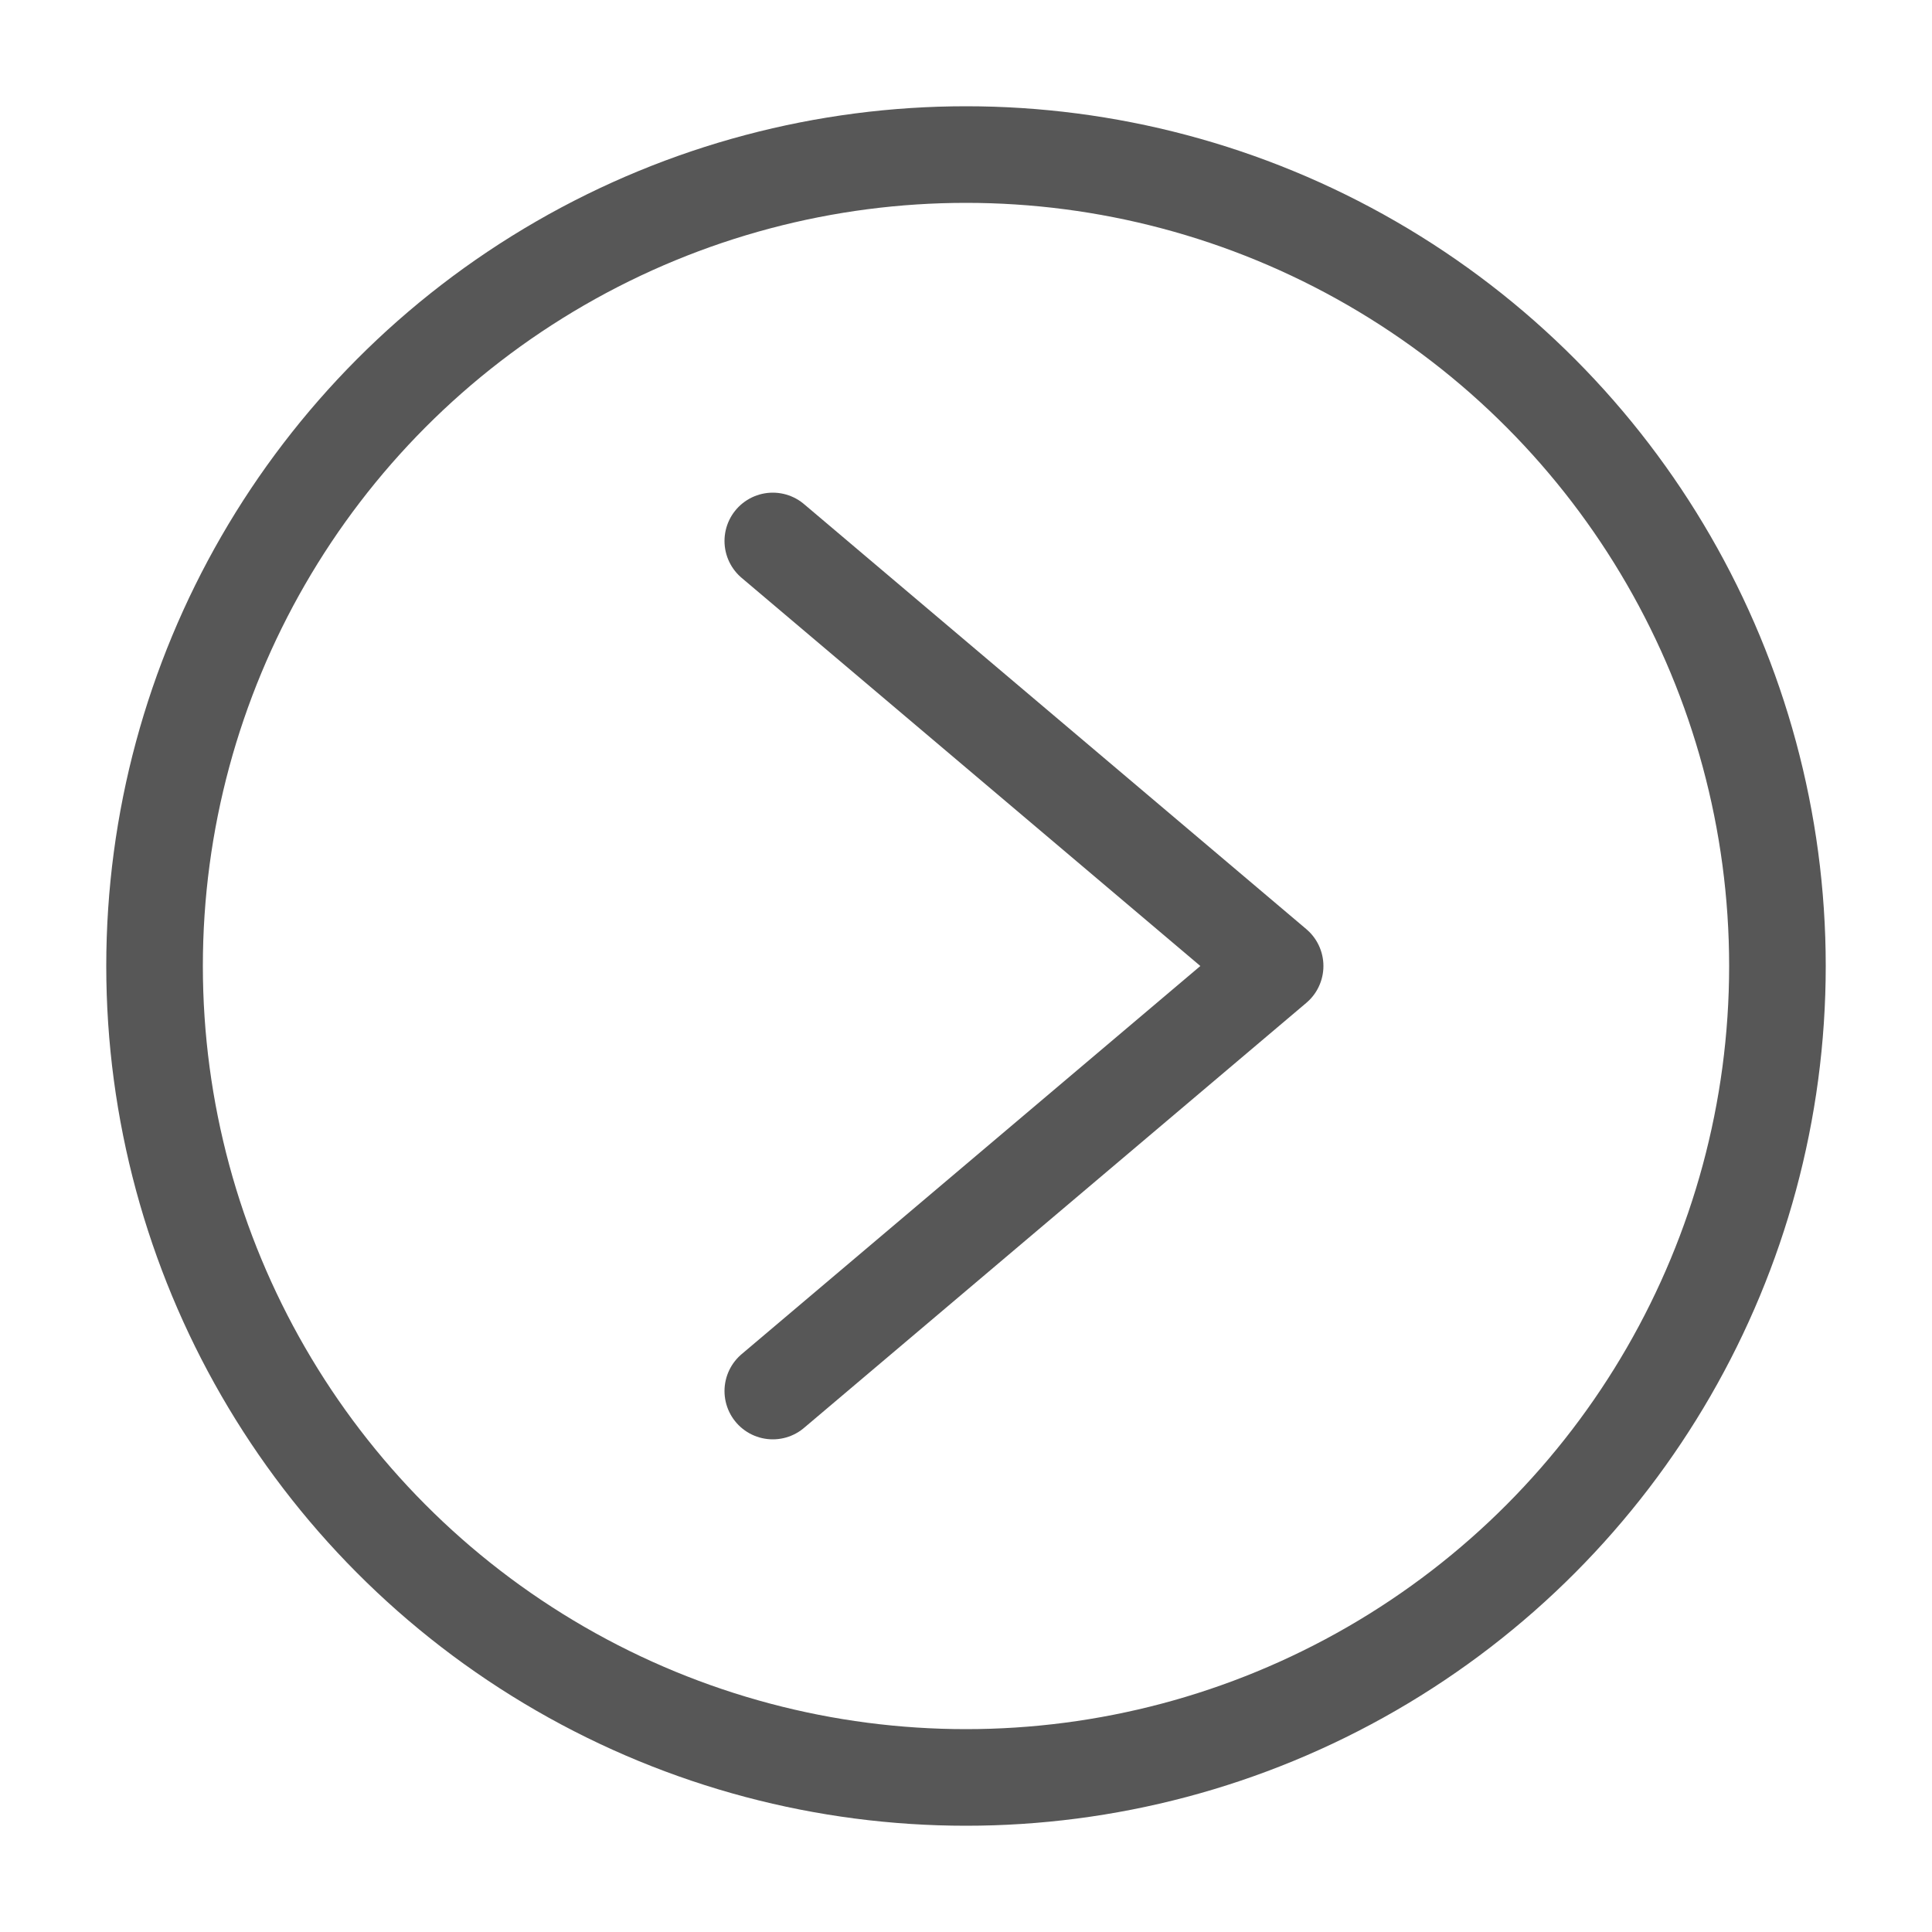 <?xml version="1.0" encoding="utf-8"?>
<!DOCTYPE svg PUBLIC "-//W3C//DTD SVG 1.1//EN" "http://www.w3.org/Graphics/SVG/1.1/DTD/svg11.dtd">
<svg version="1.1" xmlns="http://www.w3.org/2000/svg" xmlns:xlink="http://www.w3.org/1999/xlink" viewBox="0 0 100 100" preserveAspectRatio="xMinYMin" width="40" height="40">
  <polyline fill="none" stroke="rgb(87,87,87)" stroke-width="5" stroke-linecap="round" stroke-linejoin="round" points="40,28 66,50 40,72" />
  <circle cx="50" cy="50" r="42" stroke="rgb(87,87,87)" stroke-width="5" fill="none" />
</svg>
